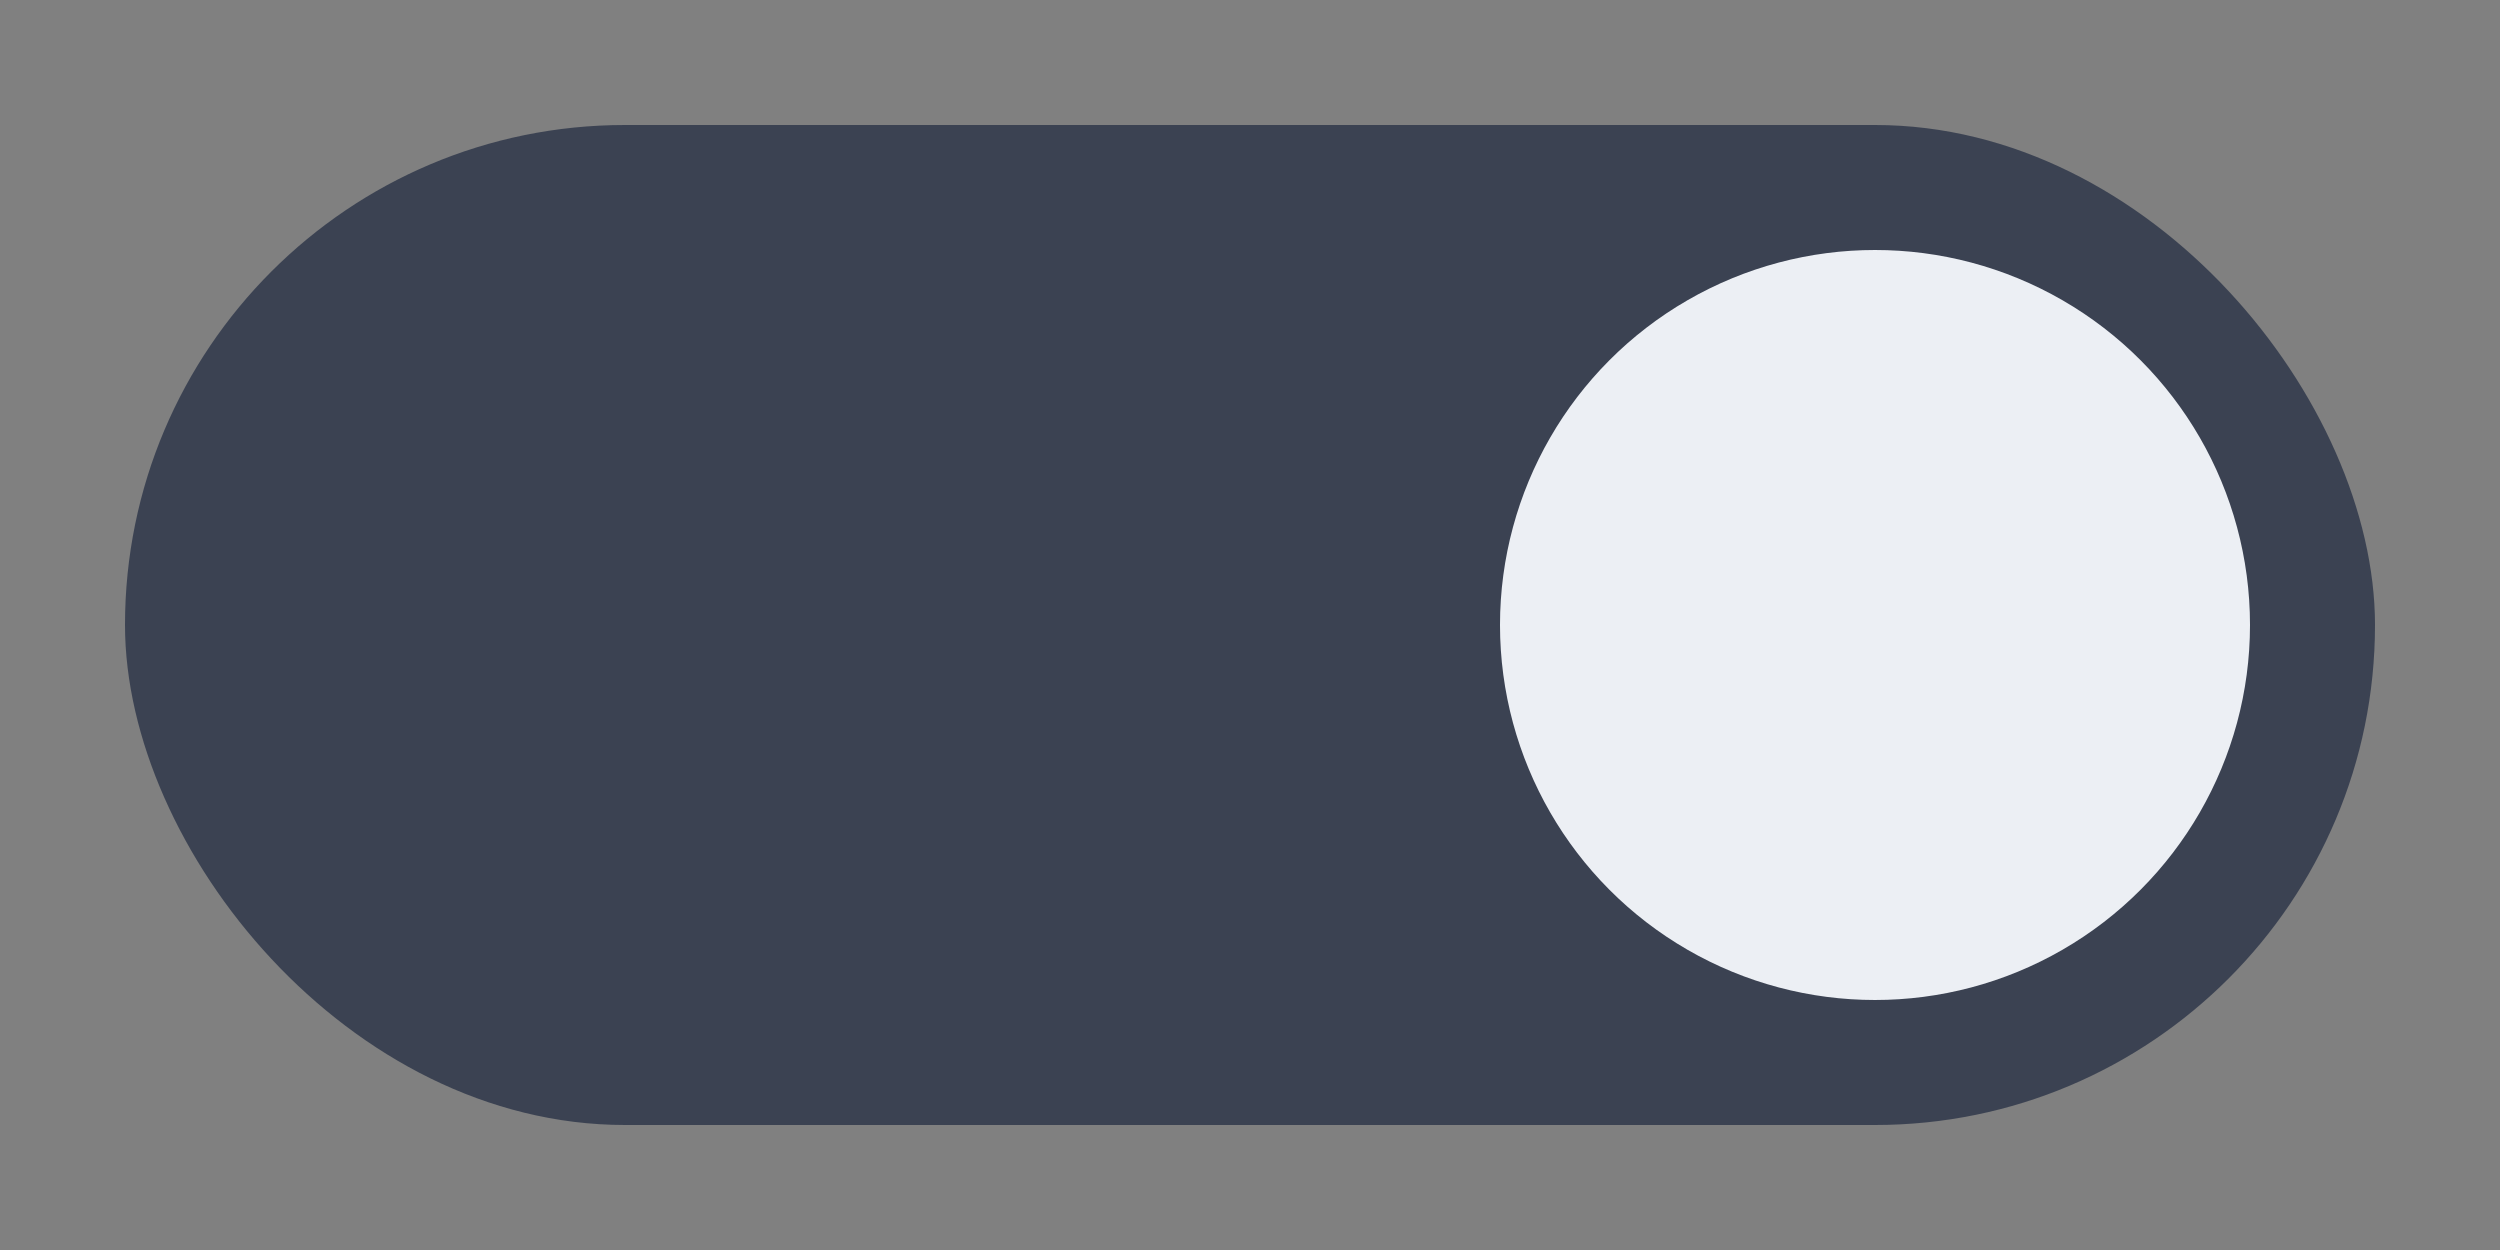 <svg xmlns="http://www.w3.org/2000/svg" width="40" height="20" viewBox="0 0 40 20">
  <rect x="0" y="0" width="40" height="20" fill="#808080" stroke="none"/>
  <rect x="2" y="2" width="36" height="16" ry="8" fill="#3b4252"/>
  <circle cx="30" cy="10" r="6" fill="#eceff4"/>
</svg>
